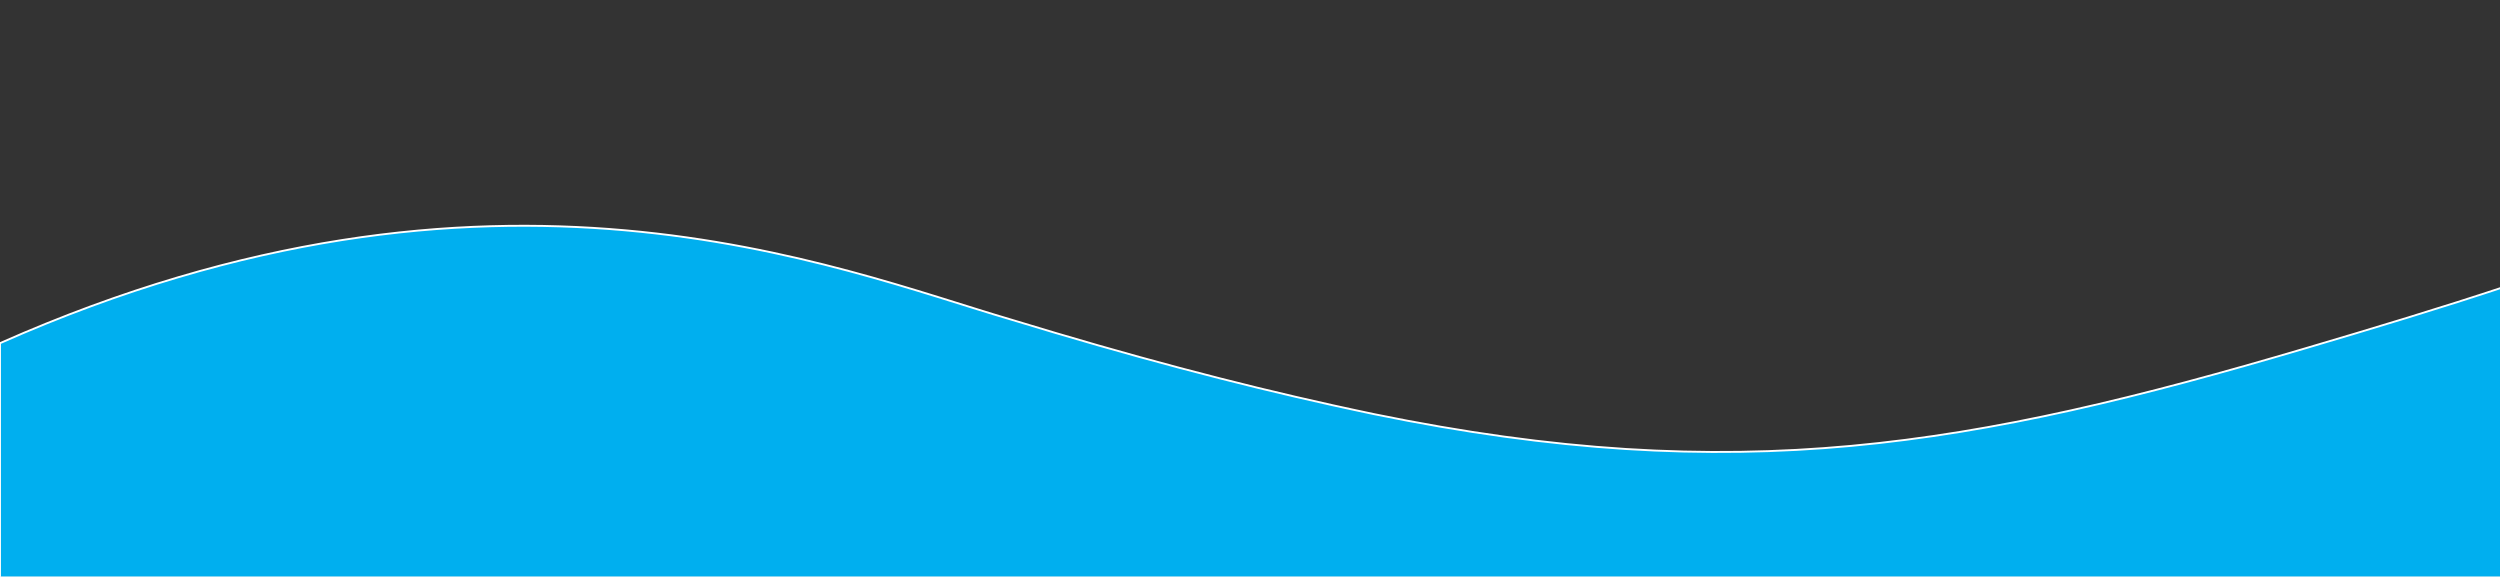 <?xml version="1.0" encoding="UTF-8"?>
<!DOCTYPE svg PUBLIC "-//W3C//DTD SVG 1.1//EN" "http://www.w3.org/Graphics/SVG/1.1/DTD/svg11.dtd">
<!-- Creator: CorelDRAW X6 -->
<svg xmlns="http://www.w3.org/2000/svg" xml:space="preserve" width="110.067mm" height="25.4mm" version="1.1" style="shape-rendering:geometricPrecision; text-rendering:geometricPrecision; image-rendering:optimizeQuality; fill-rule:evenodd; clip-rule:evenodd"
viewBox="0 0 11007 2540"
 xmlns:xlink="http://www.w3.org/1999/xlink">
 <rect x="0" y="0" width="11007" height="2540" fill="#333333" stroke="none"/>
 <defs>
  <style type="text/css">
   <![CDATA[
    .str0 {stroke:#FEFEFE;stroke-width:8.47}
    .fil0 {fill:#00AFEF}
   ]]>
  </style>
 </defs>
 <g id="Camada_x0020_1">
  <path class="fil0 str0" d="M2 1510c2170,-960 3678,-329 4453,-102 517,158 982,281 1412,376 61,14 122,26 181,39 1599,328 2642,142 4104,-290 298,-88 594,-177 889,-275l2 1284 -11043 0 0 -1030z"/>
 </g>
</svg>
